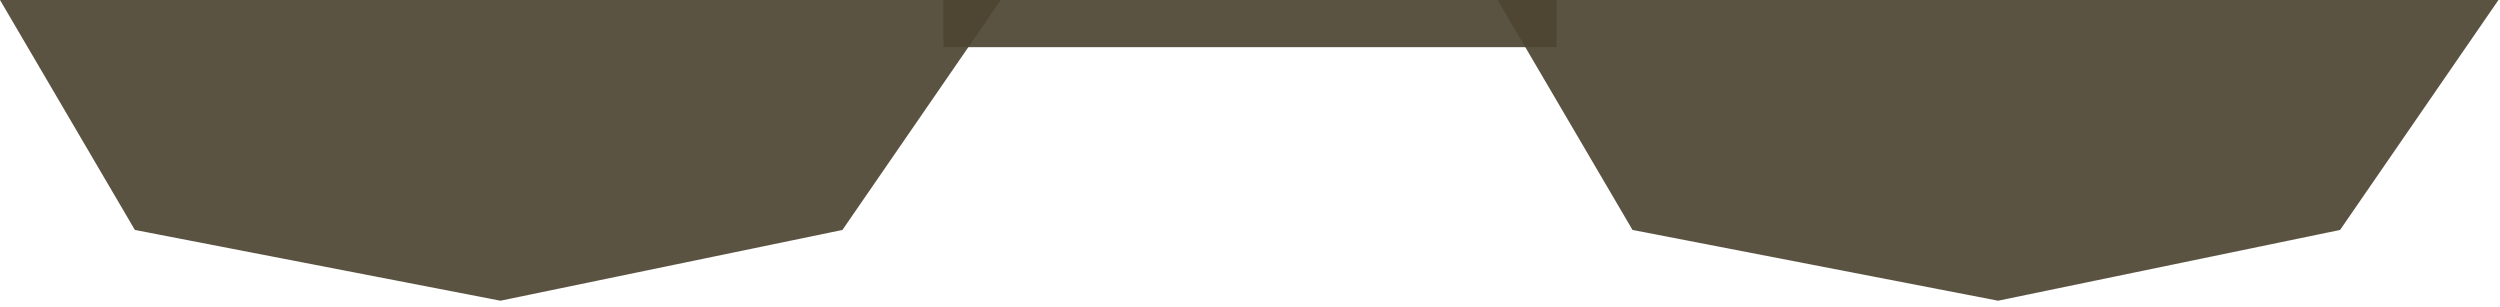 <svg width="106" height="13" viewBox="0 0 106 13" fill="none" xmlns="http://www.w3.org/2000/svg">
<path d="M21.218 12.75L35.719 9.75L42.435 0H0L5.719 9.75L21.218 12.75Z" fill="#4D4532" fill-opacity="0.92"/>
<path d="M84.718 12.75L99.219 9.75L105.935 0H63.5L69.219 9.75L84.718 12.75Z" fill="#4D4532" fill-opacity="0.92"/>
<rect x="40" width="26" height="2" fill="#4D4532" fill-opacity="0.92"/>
</svg>
